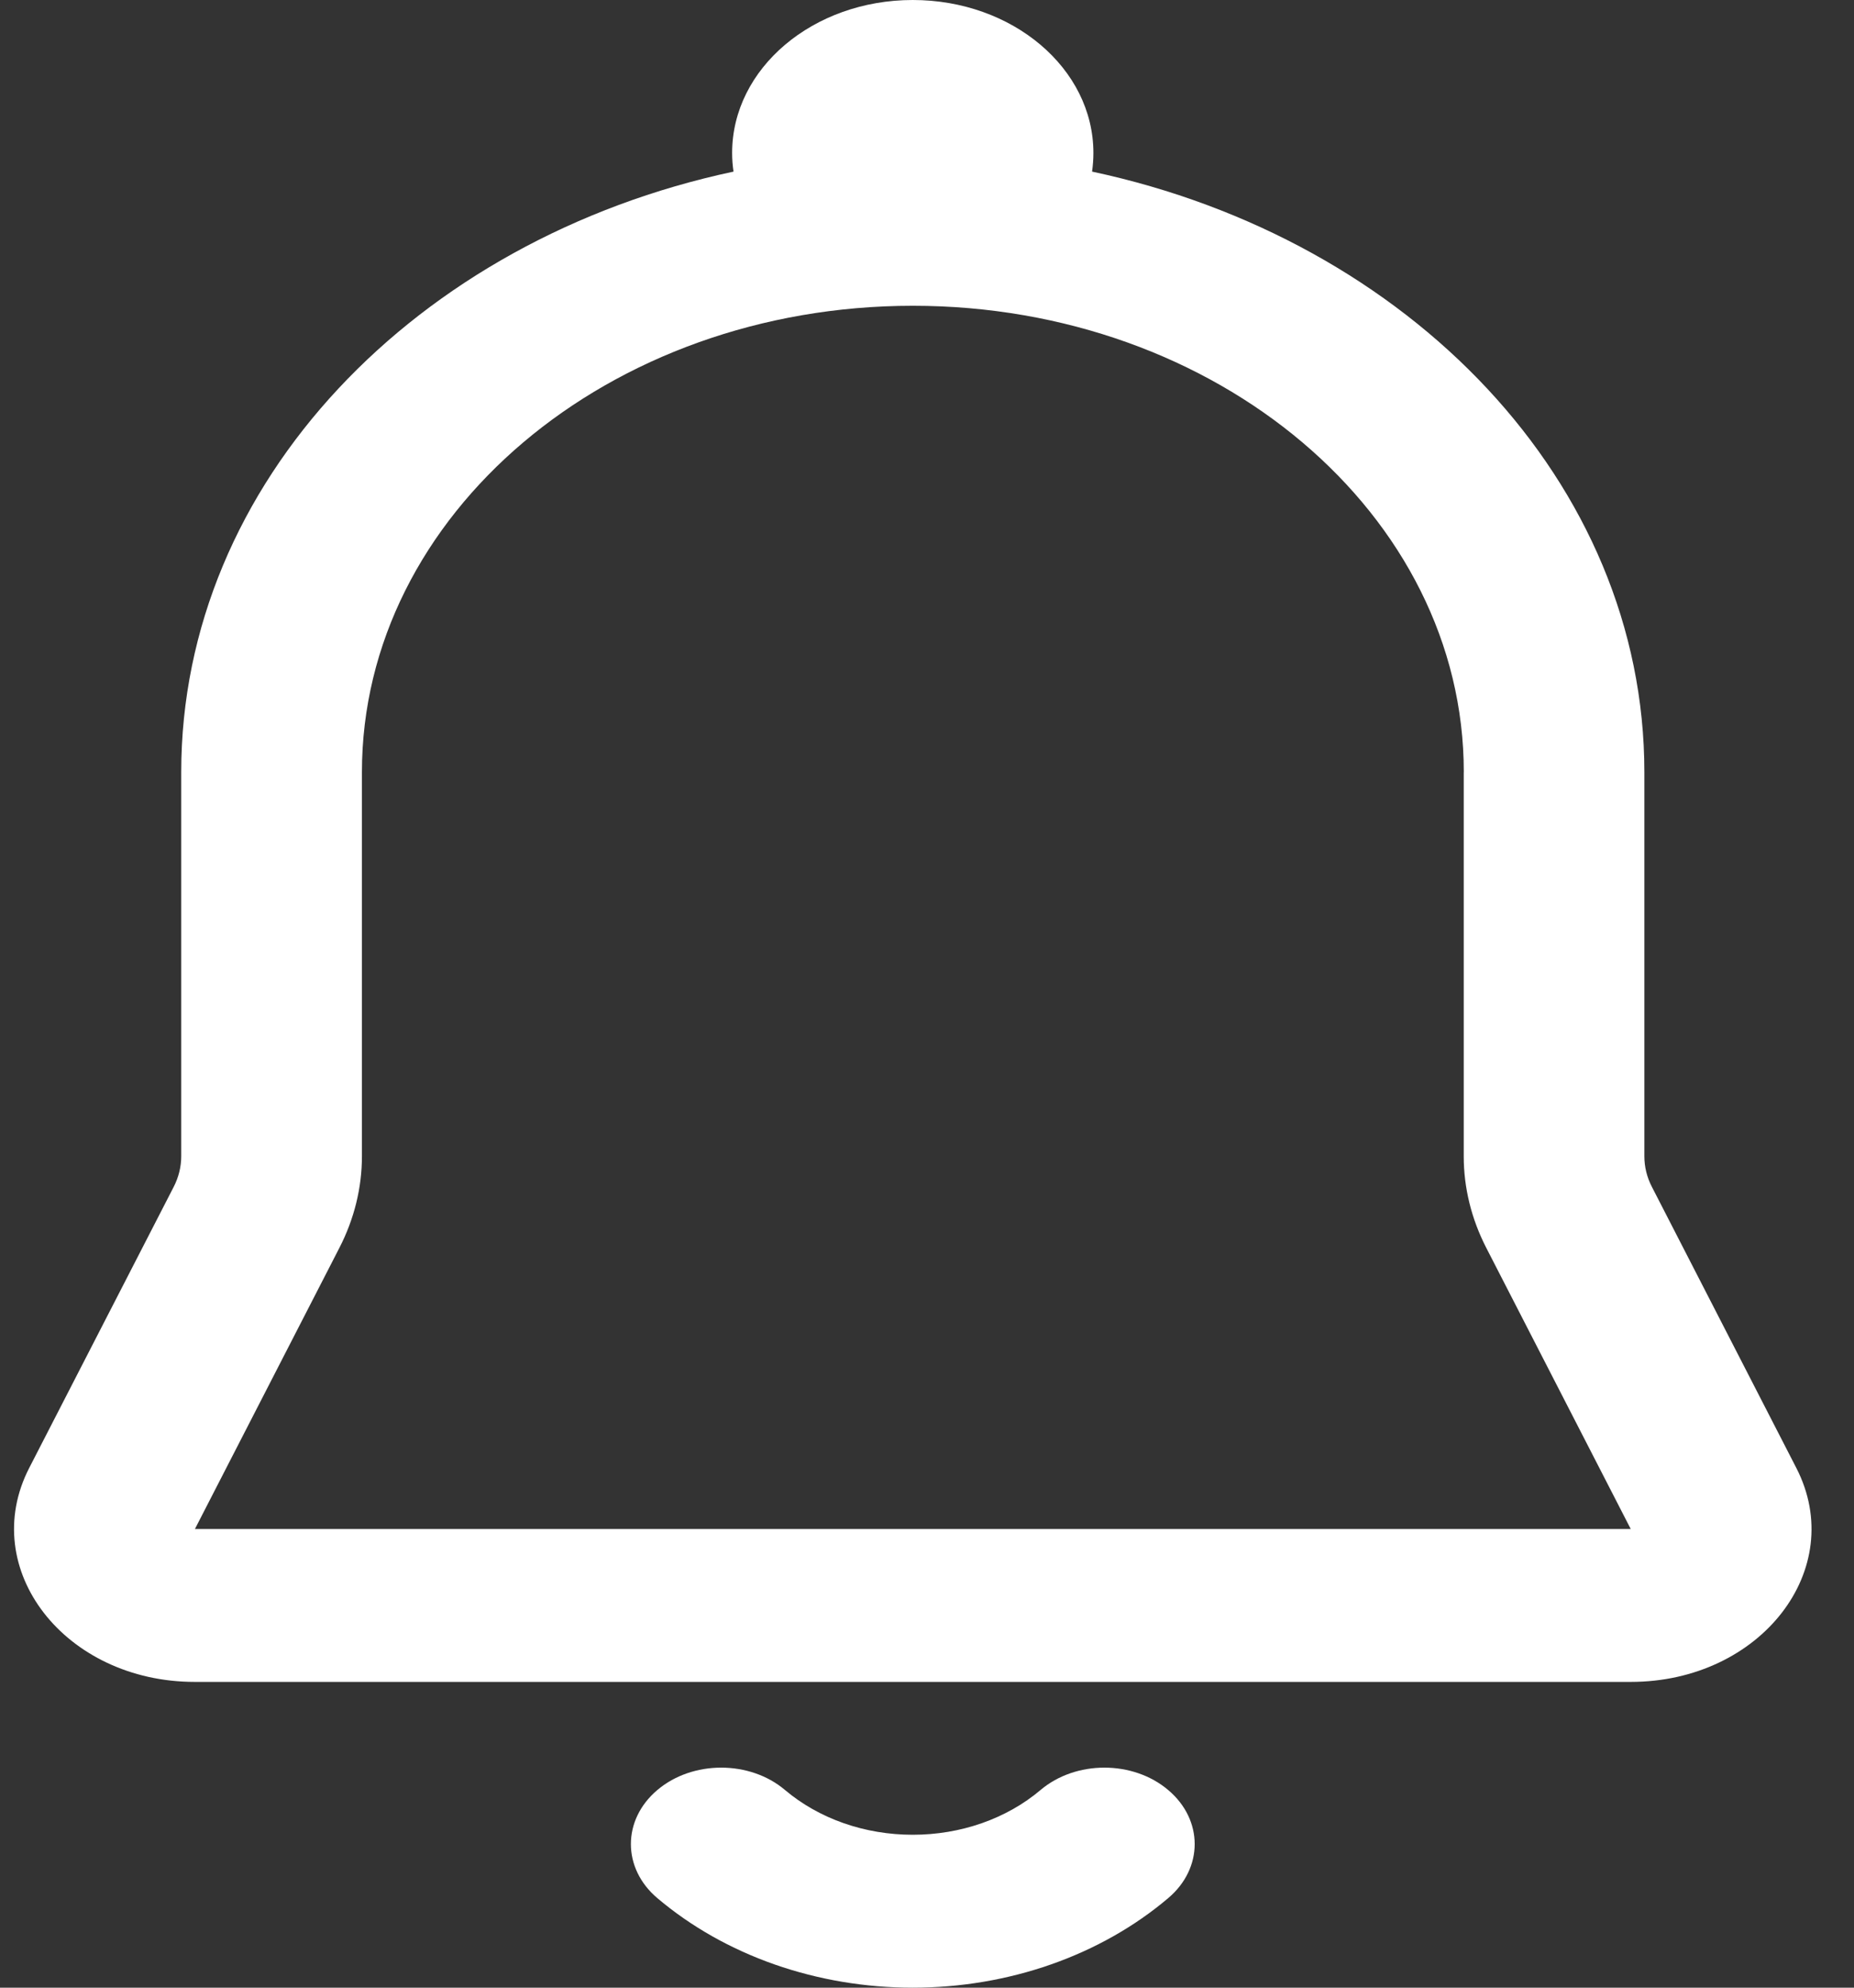 <svg width="28" height="30" viewBox="0 0 28 30" fill="none" xmlns="http://www.w3.org/2000/svg">
<rect x="0" y="0" width="28" height="30" fill="#333333" stroke="none"/>
<path fill-rule="evenodd" clip-rule="evenodd" d="M16.493 2.59C16.506 2.498 16.513 2.404 16.513 2.308C16.513 1.033 15.292 0 13.785 0C12.278 0 11.057 1.033 11.057 2.308C11.057 2.404 11.064 2.498 11.078 2.59C6.285 3.612 2.737 7.282 2.737 11.654V17.452C2.737 17.61 2.698 17.767 2.624 17.912L0.441 22.156C-0.342 23.68 0.978 25.385 2.943 25.385H24.628C26.593 25.385 27.913 23.68 27.129 22.156L24.947 17.912C24.872 17.767 24.834 17.61 24.834 17.452V11.654C24.834 7.282 21.286 3.612 16.493 2.59H16.493ZM9.927 27.017C10.46 26.566 11.324 26.566 11.856 27.017C12.11 27.231 12.41 27.401 12.741 27.517C13.072 27.633 13.427 27.692 13.785 27.692C14.143 27.692 14.498 27.633 14.829 27.517C15.16 27.401 15.461 27.231 15.714 27.017C16.247 26.566 17.111 26.566 17.643 27.017C18.176 27.467 18.176 28.198 17.643 28.648C17.137 29.077 16.535 29.417 15.873 29.649C15.211 29.881 14.502 30 13.785 30C13.069 30 12.36 29.881 11.697 29.649C11.035 29.417 10.434 29.077 9.927 28.648C9.395 28.198 9.395 27.467 9.927 27.017ZM22.106 11.654V17.452C22.106 17.927 22.222 18.397 22.446 18.833L24.628 23.077H2.944L5.126 18.833C5.35 18.397 5.466 17.927 5.466 17.452V11.654C5.466 7.767 9.191 4.615 13.786 4.615C18.381 4.615 22.107 7.767 22.107 11.654H22.106Z" fill="white"/>
</svg>
